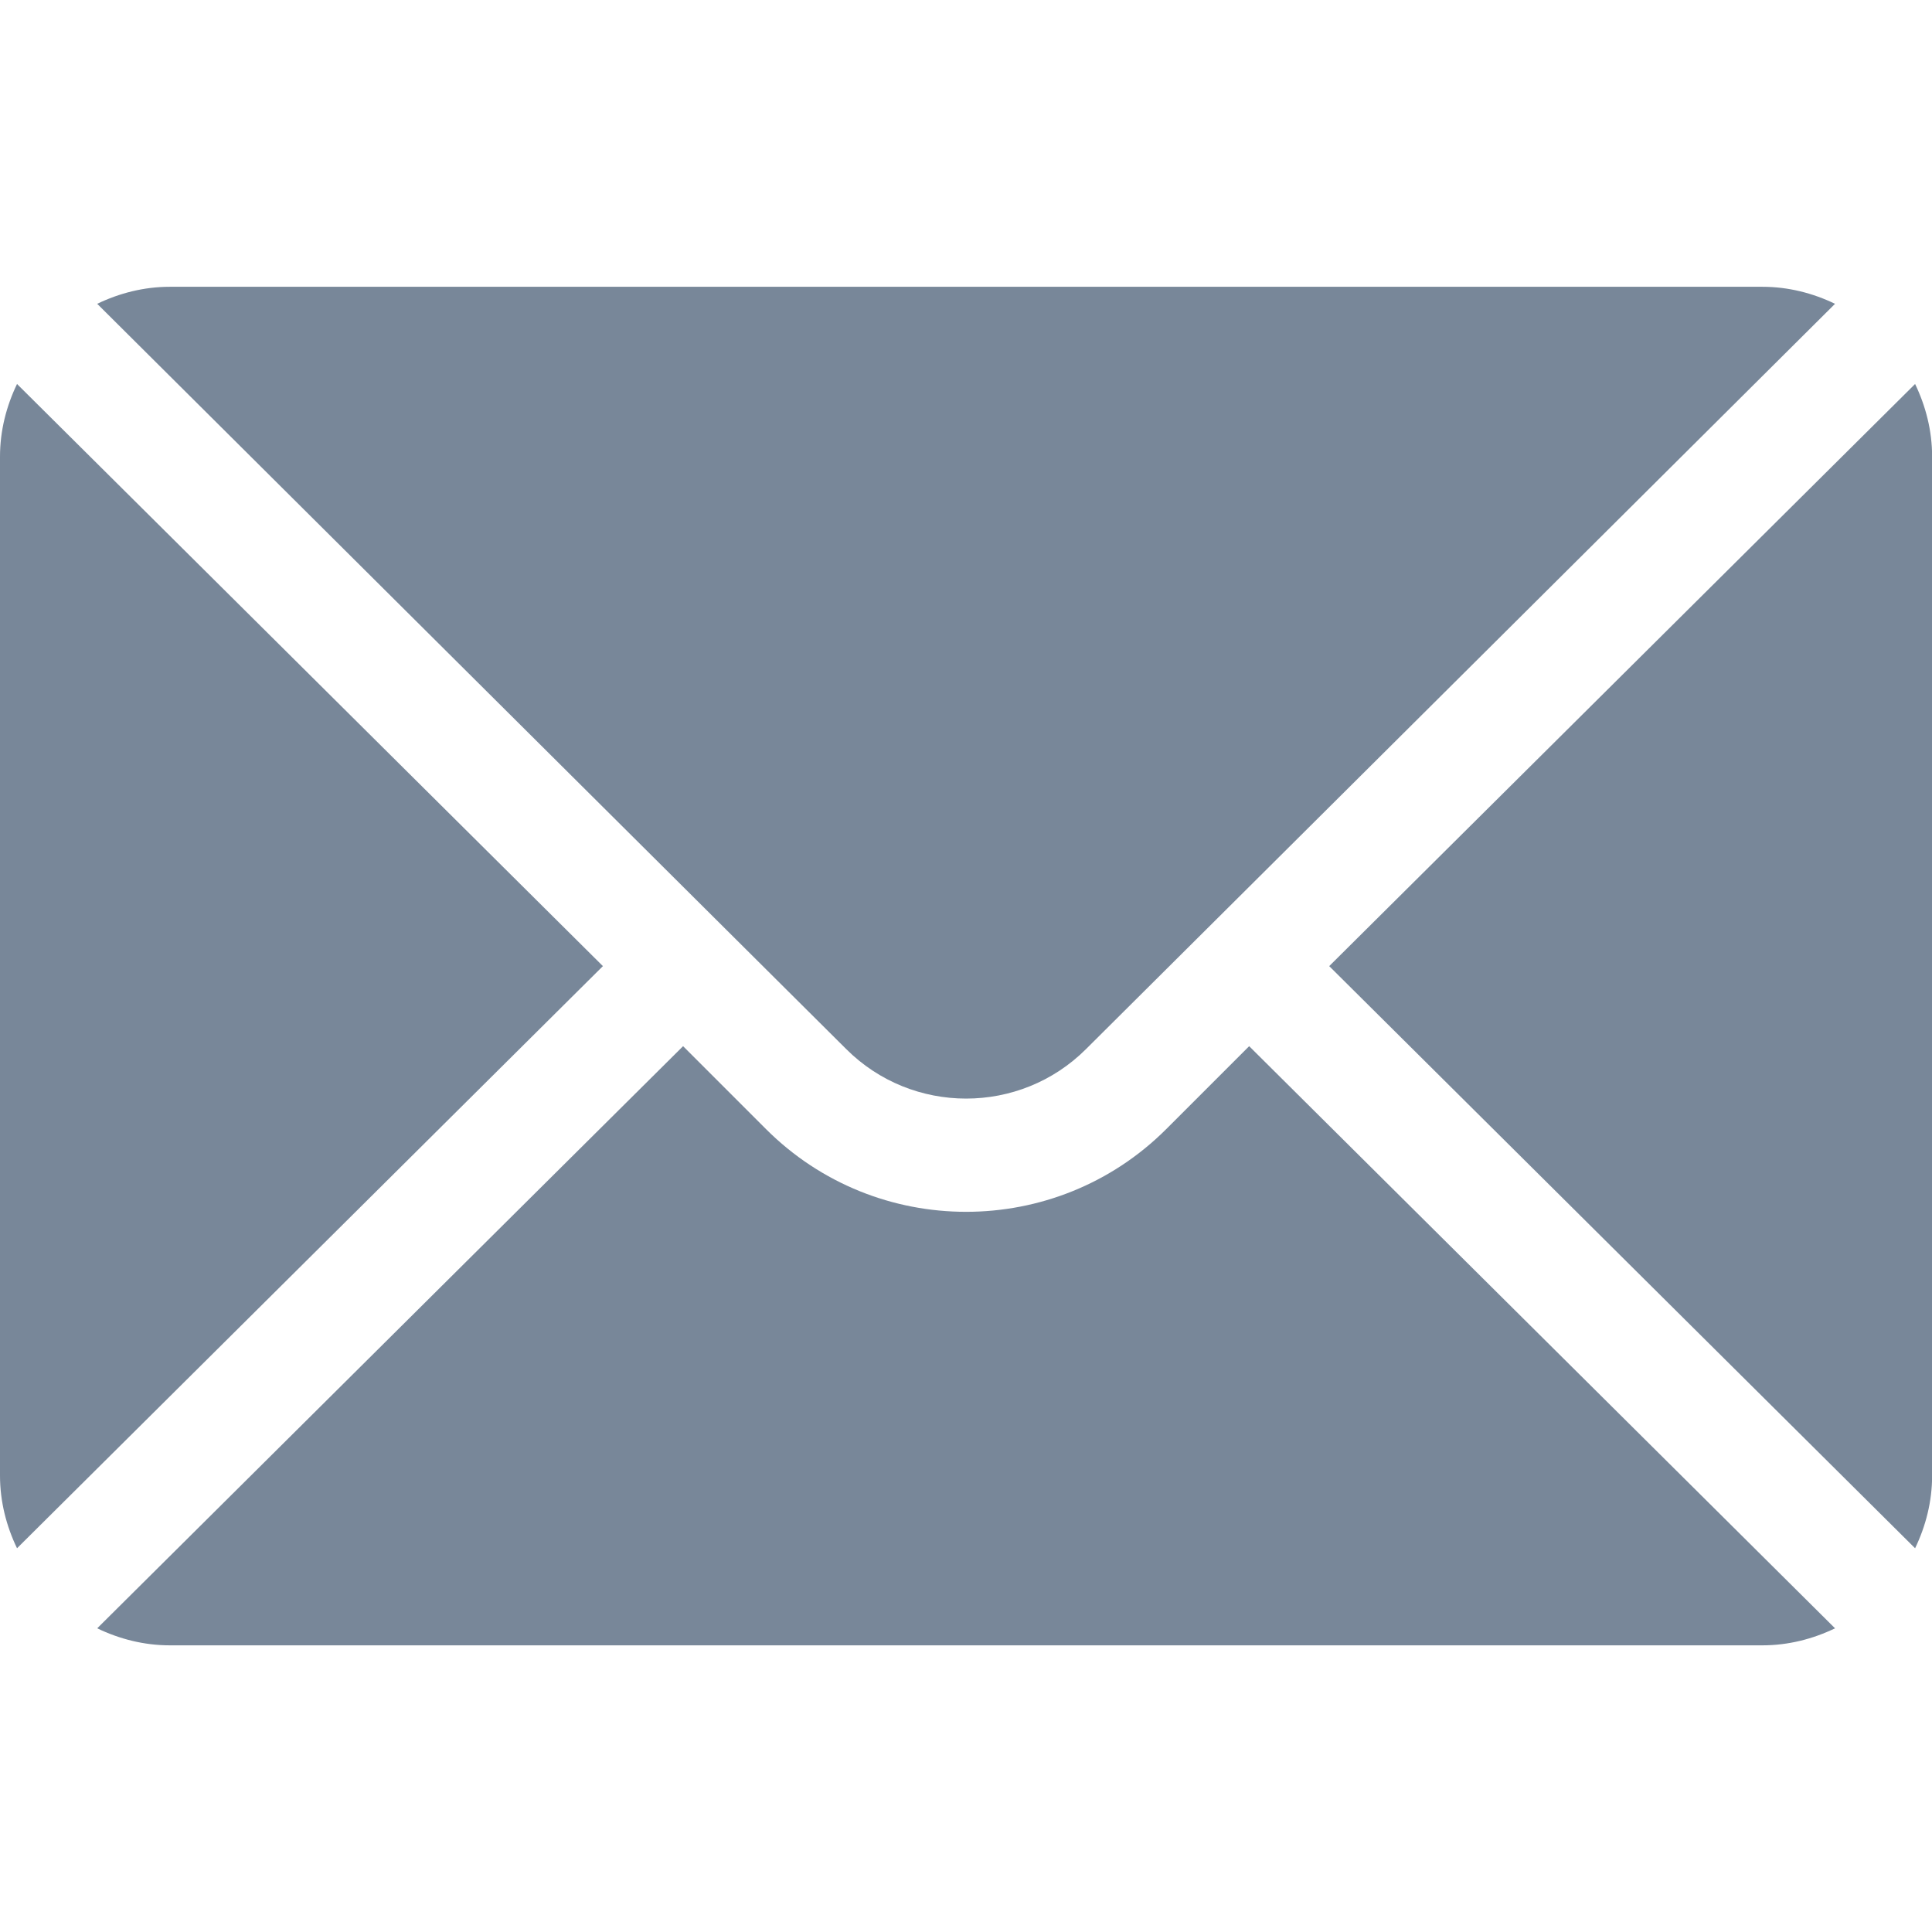 <svg width="16" height="16" viewBox="0 0 16 16" fill="none" xmlns="http://www.w3.org/2000/svg">
<g clip-path="url(#clip0_1_53)">
<path d="M15.86 3.18L11.008 8.001L15.86 12.822C15.948 12.639 16.001 12.436 16.001 12.22V3.782C16.001 3.566 15.948 3.363 15.86 3.18Z" fill="#788799"/>
<path d="M14.595 2.375H1.407C1.191 2.375 0.988 2.428 0.805 2.516L7.007 8.687C7.555 9.235 8.447 9.235 8.995 8.687L15.197 2.516C15.014 2.428 14.811 2.375 14.595 2.375Z" fill="#788799"/>
<path d="M0.141 3.18C0.053 3.363 0 3.566 0 3.782V12.22C0 12.436 0.053 12.639 0.141 12.822L4.993 8.001L0.141 3.18Z" fill="#788799"/>
<path d="M10.345 8.664L9.658 9.351C8.744 10.264 7.258 10.264 6.344 9.351L5.657 8.664L0.805 13.485C0.988 13.573 1.191 13.626 1.407 13.626H14.595C14.811 13.626 15.014 13.573 15.197 13.485L10.345 8.664Z" fill="#788799"/>
</g>
<defs>
<clipPath id="clip0_1_53">
<rect width="16" height="16" fill="white"/>
</clipPath>
</defs>
</svg>
